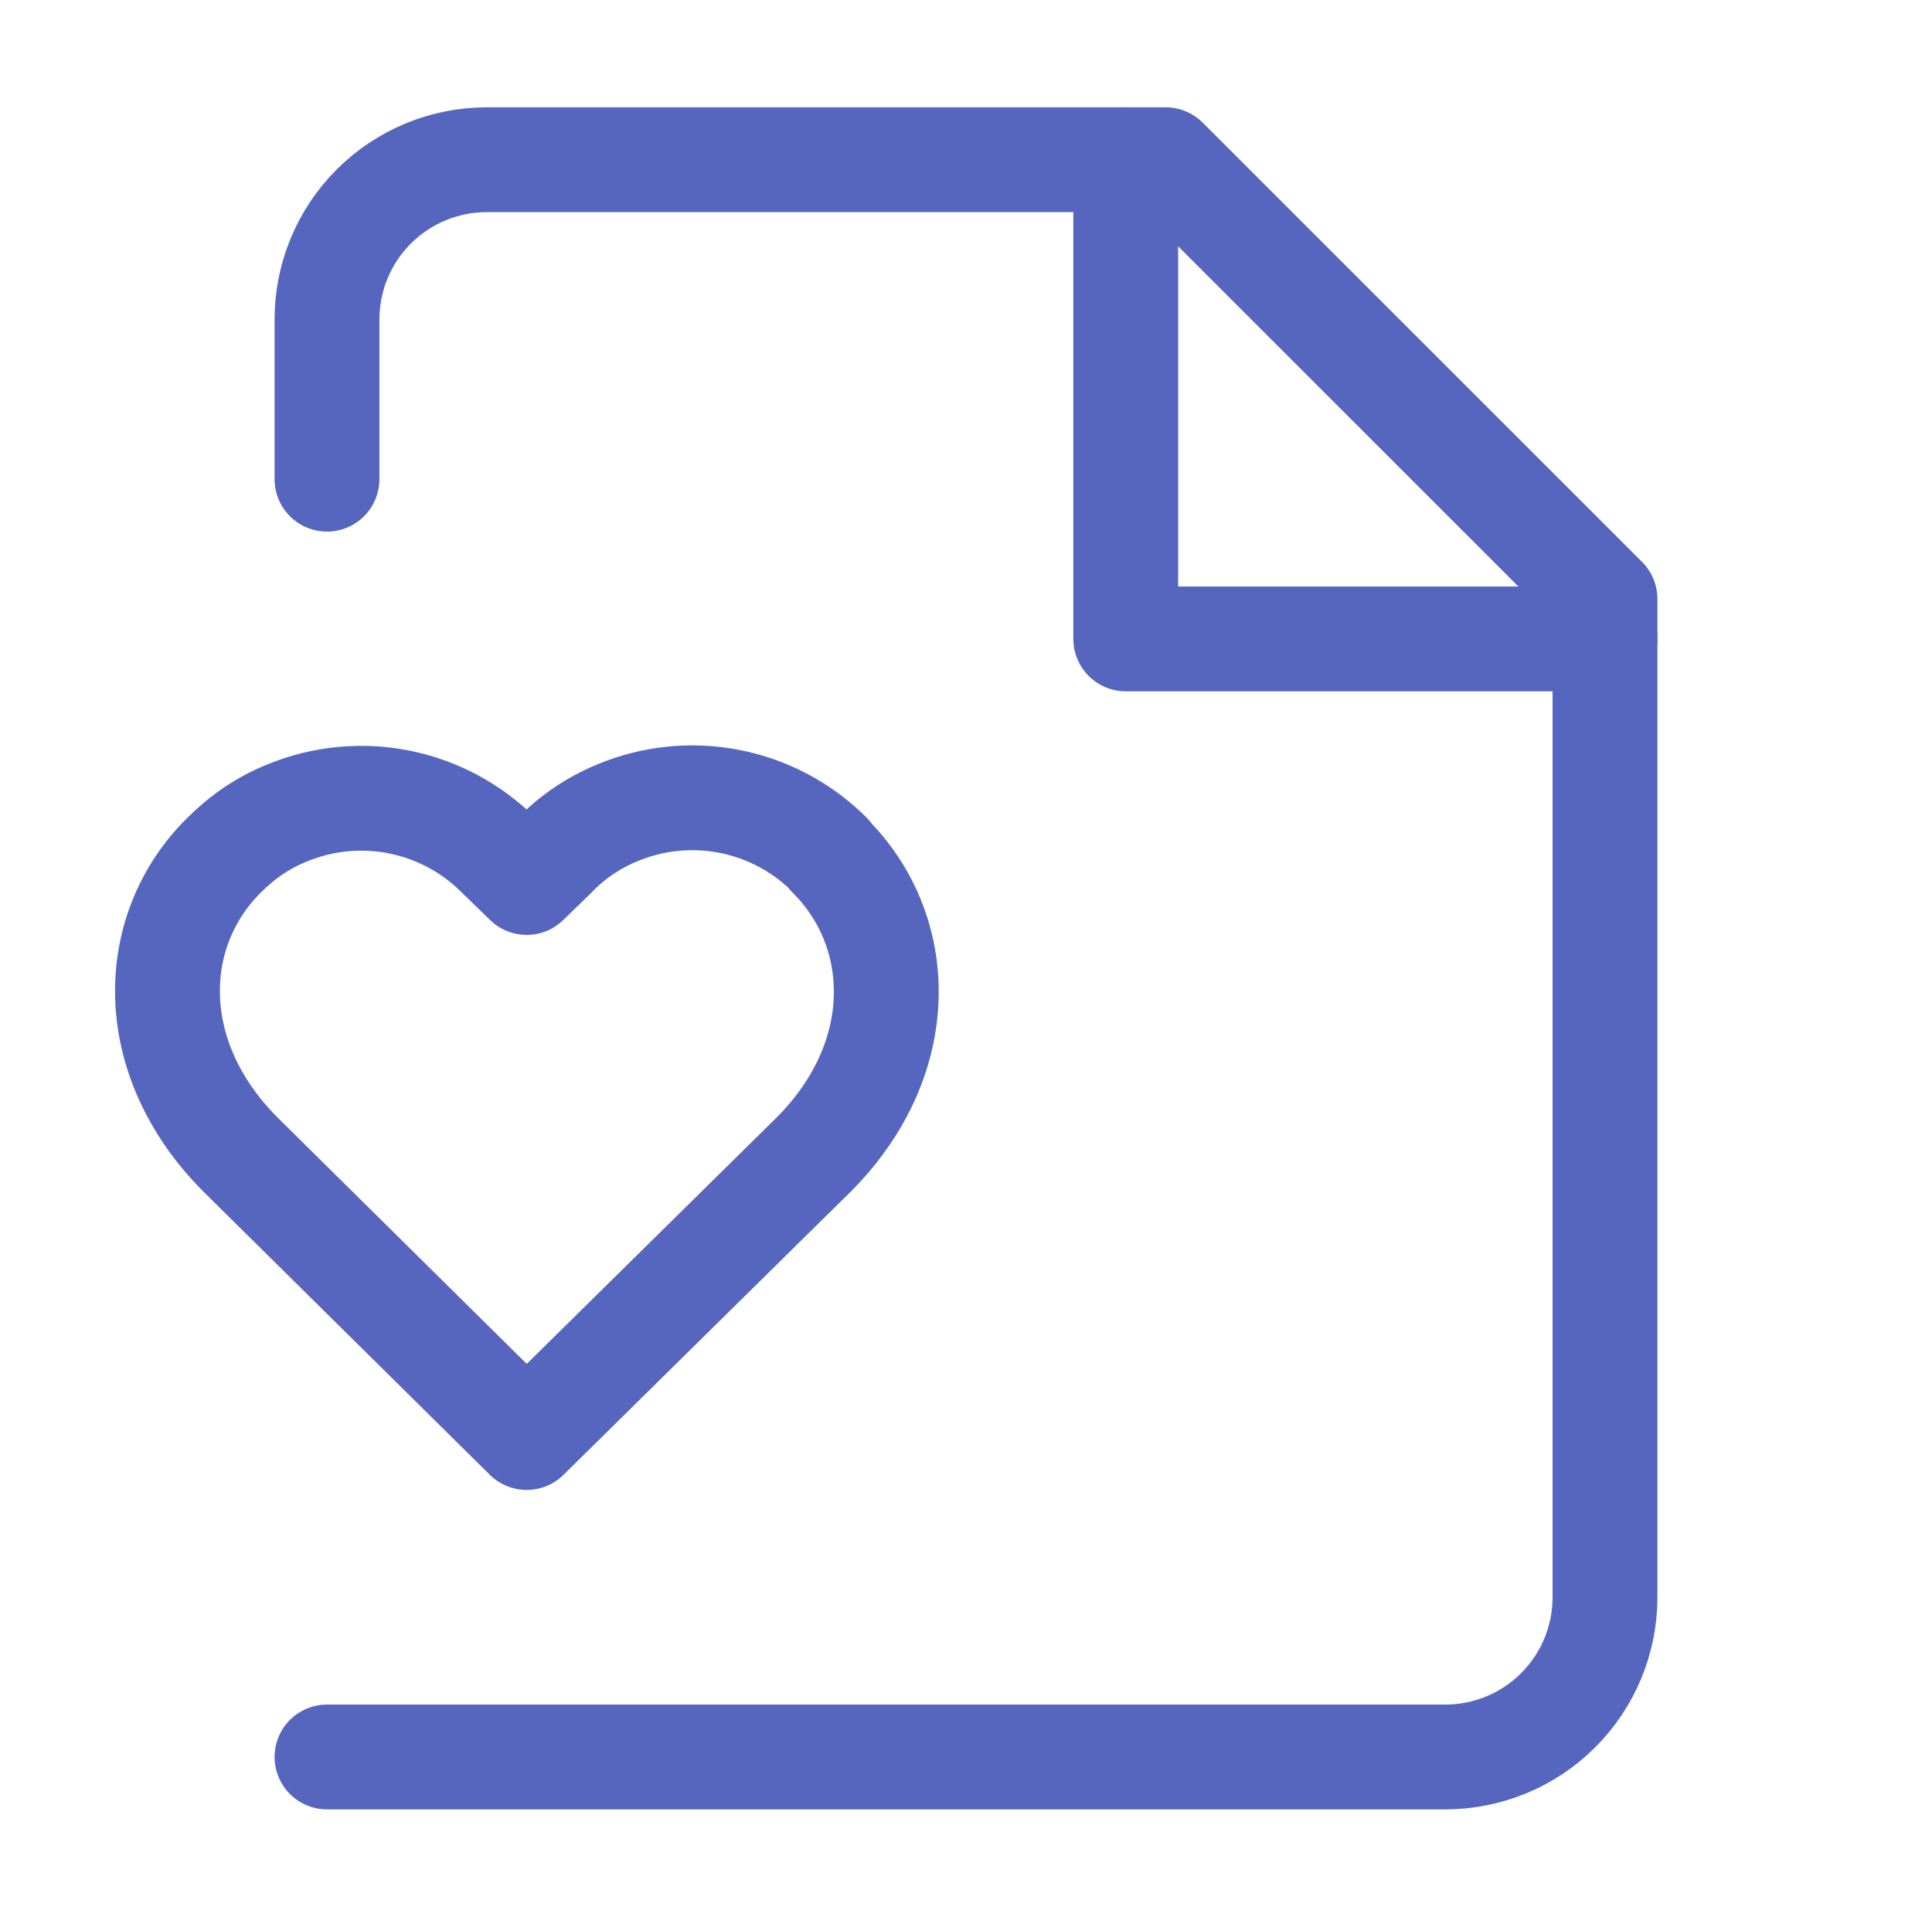 <svg width="129" height="128" viewBox="0 0 129 128" fill="none" xmlns="http://www.w3.org/2000/svg">
<path d="M21.833 32V21.333C21.833 18.504 22.957 15.791 24.957 13.791C26.958 11.79 29.671 10.667 32.5 10.667H77.833L107.166 40V106.667C107.166 109.496 106.043 112.209 104.042 114.209C102.042 116.21 99.329 117.333 96.5 117.333H21.833" stroke="#5666BF" stroke-width="7" stroke-linecap="round" stroke-linejoin="round"/>
<path d="M75.167 10.667V42.667H107.167" stroke="#5666BF" stroke-width="7" stroke-linecap="round" stroke-linejoin="round"/>
<path d="M55.38 57.067C53.558 55.248 51.236 54.012 48.709 53.518C46.183 53.025 43.566 53.294 41.194 54.293C39.647 54.933 38.207 55.893 37.033 57.12L35.167 58.933L33.3 57.12C31.489 55.303 29.179 54.064 26.663 53.561C24.147 53.057 21.538 53.312 19.167 54.293C17.567 54.933 16.18 55.893 14.954 57.12C9.887 62.133 9.62 70.613 16.02 77.067L35.167 96L54.367 77.067C60.767 70.613 60.447 62.133 55.38 57.12V57.067Z" stroke="#5666BF" stroke-width="7" stroke-linecap="round" stroke-linejoin="round"/>
</svg>
